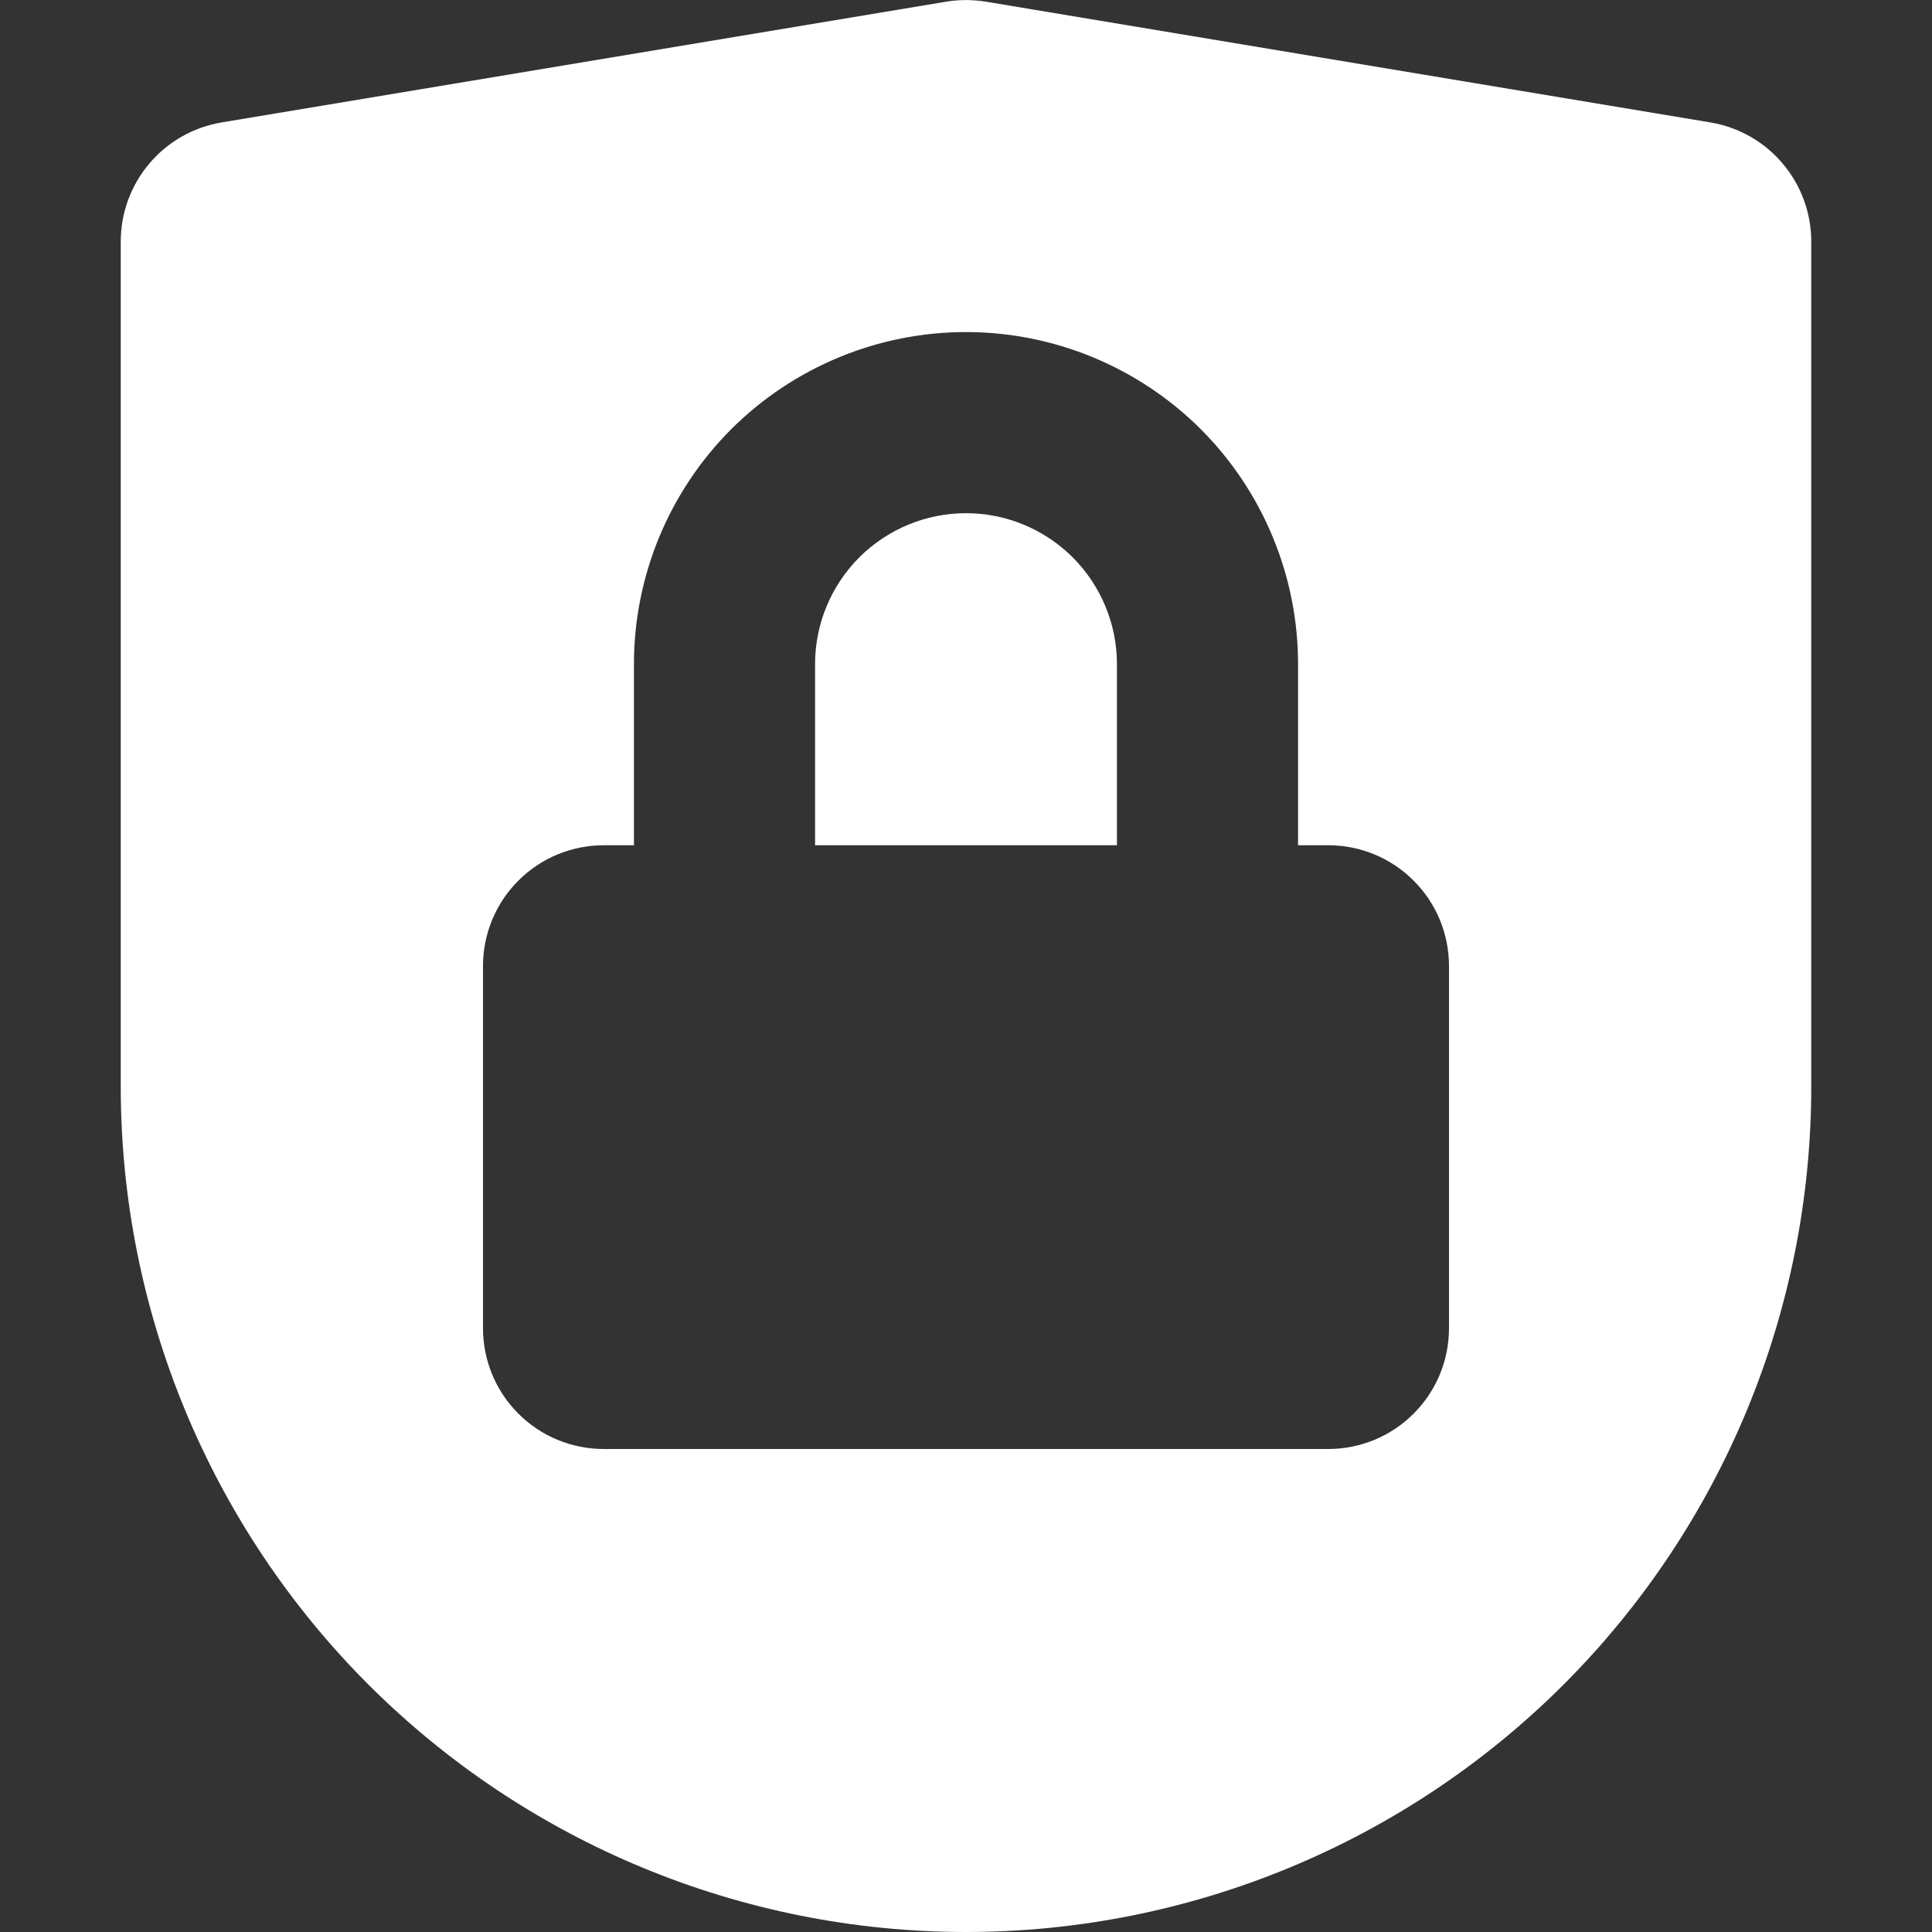 <svg width="16" height="16" viewBox="0 0 16 16" fill="none" xmlns="http://www.w3.org/2000/svg">
<rect x="0" y="0" width="16" height="16" fill="#333333" stroke="none"/>
<path d="M9.25 5.5C9.25 5.168 9.118 4.851 8.884 4.616C8.649 4.382 8.332 4.25 8 4.25C7.668 4.25 7.351 4.382 7.116 4.616C6.882 4.851 6.75 5.168 6.75 5.5V7H9.25V5.5Z" fill="white"/>
<path d="M14.165 1.014L8.165 0.014C8.056 -0.004 7.944 -0.004 7.835 0.014L1.835 1.014C1.602 1.053 1.39 1.173 1.237 1.354C1.084 1.535 1 1.763 1 2V9C1 10.857 1.738 12.637 3.05 13.95C4.363 15.262 6.143 16 8 16C9.857 16 11.637 15.262 12.95 13.95C14.262 12.637 15 10.857 15 9V2C15 1.763 14.916 1.535 14.763 1.354C14.61 1.173 14.398 1.053 14.165 1.014ZM12 11C12 11.265 11.895 11.52 11.707 11.707C11.52 11.895 11.265 12 11 12H5C4.735 12 4.48 11.895 4.293 11.707C4.105 11.52 4 11.265 4 11V8C4 7.735 4.105 7.48 4.293 7.293C4.48 7.105 4.735 7 5 7H5.25V5.5C5.25 4.771 5.54 4.071 6.055 3.555C6.571 3.04 7.271 2.75 8 2.75C8.729 2.75 9.429 3.04 9.945 3.555C10.46 4.071 10.75 4.771 10.75 5.5V7H11C11.265 7 11.52 7.105 11.707 7.293C11.895 7.48 12 7.735 12 8V11Z" fill="white"/>
</svg>
